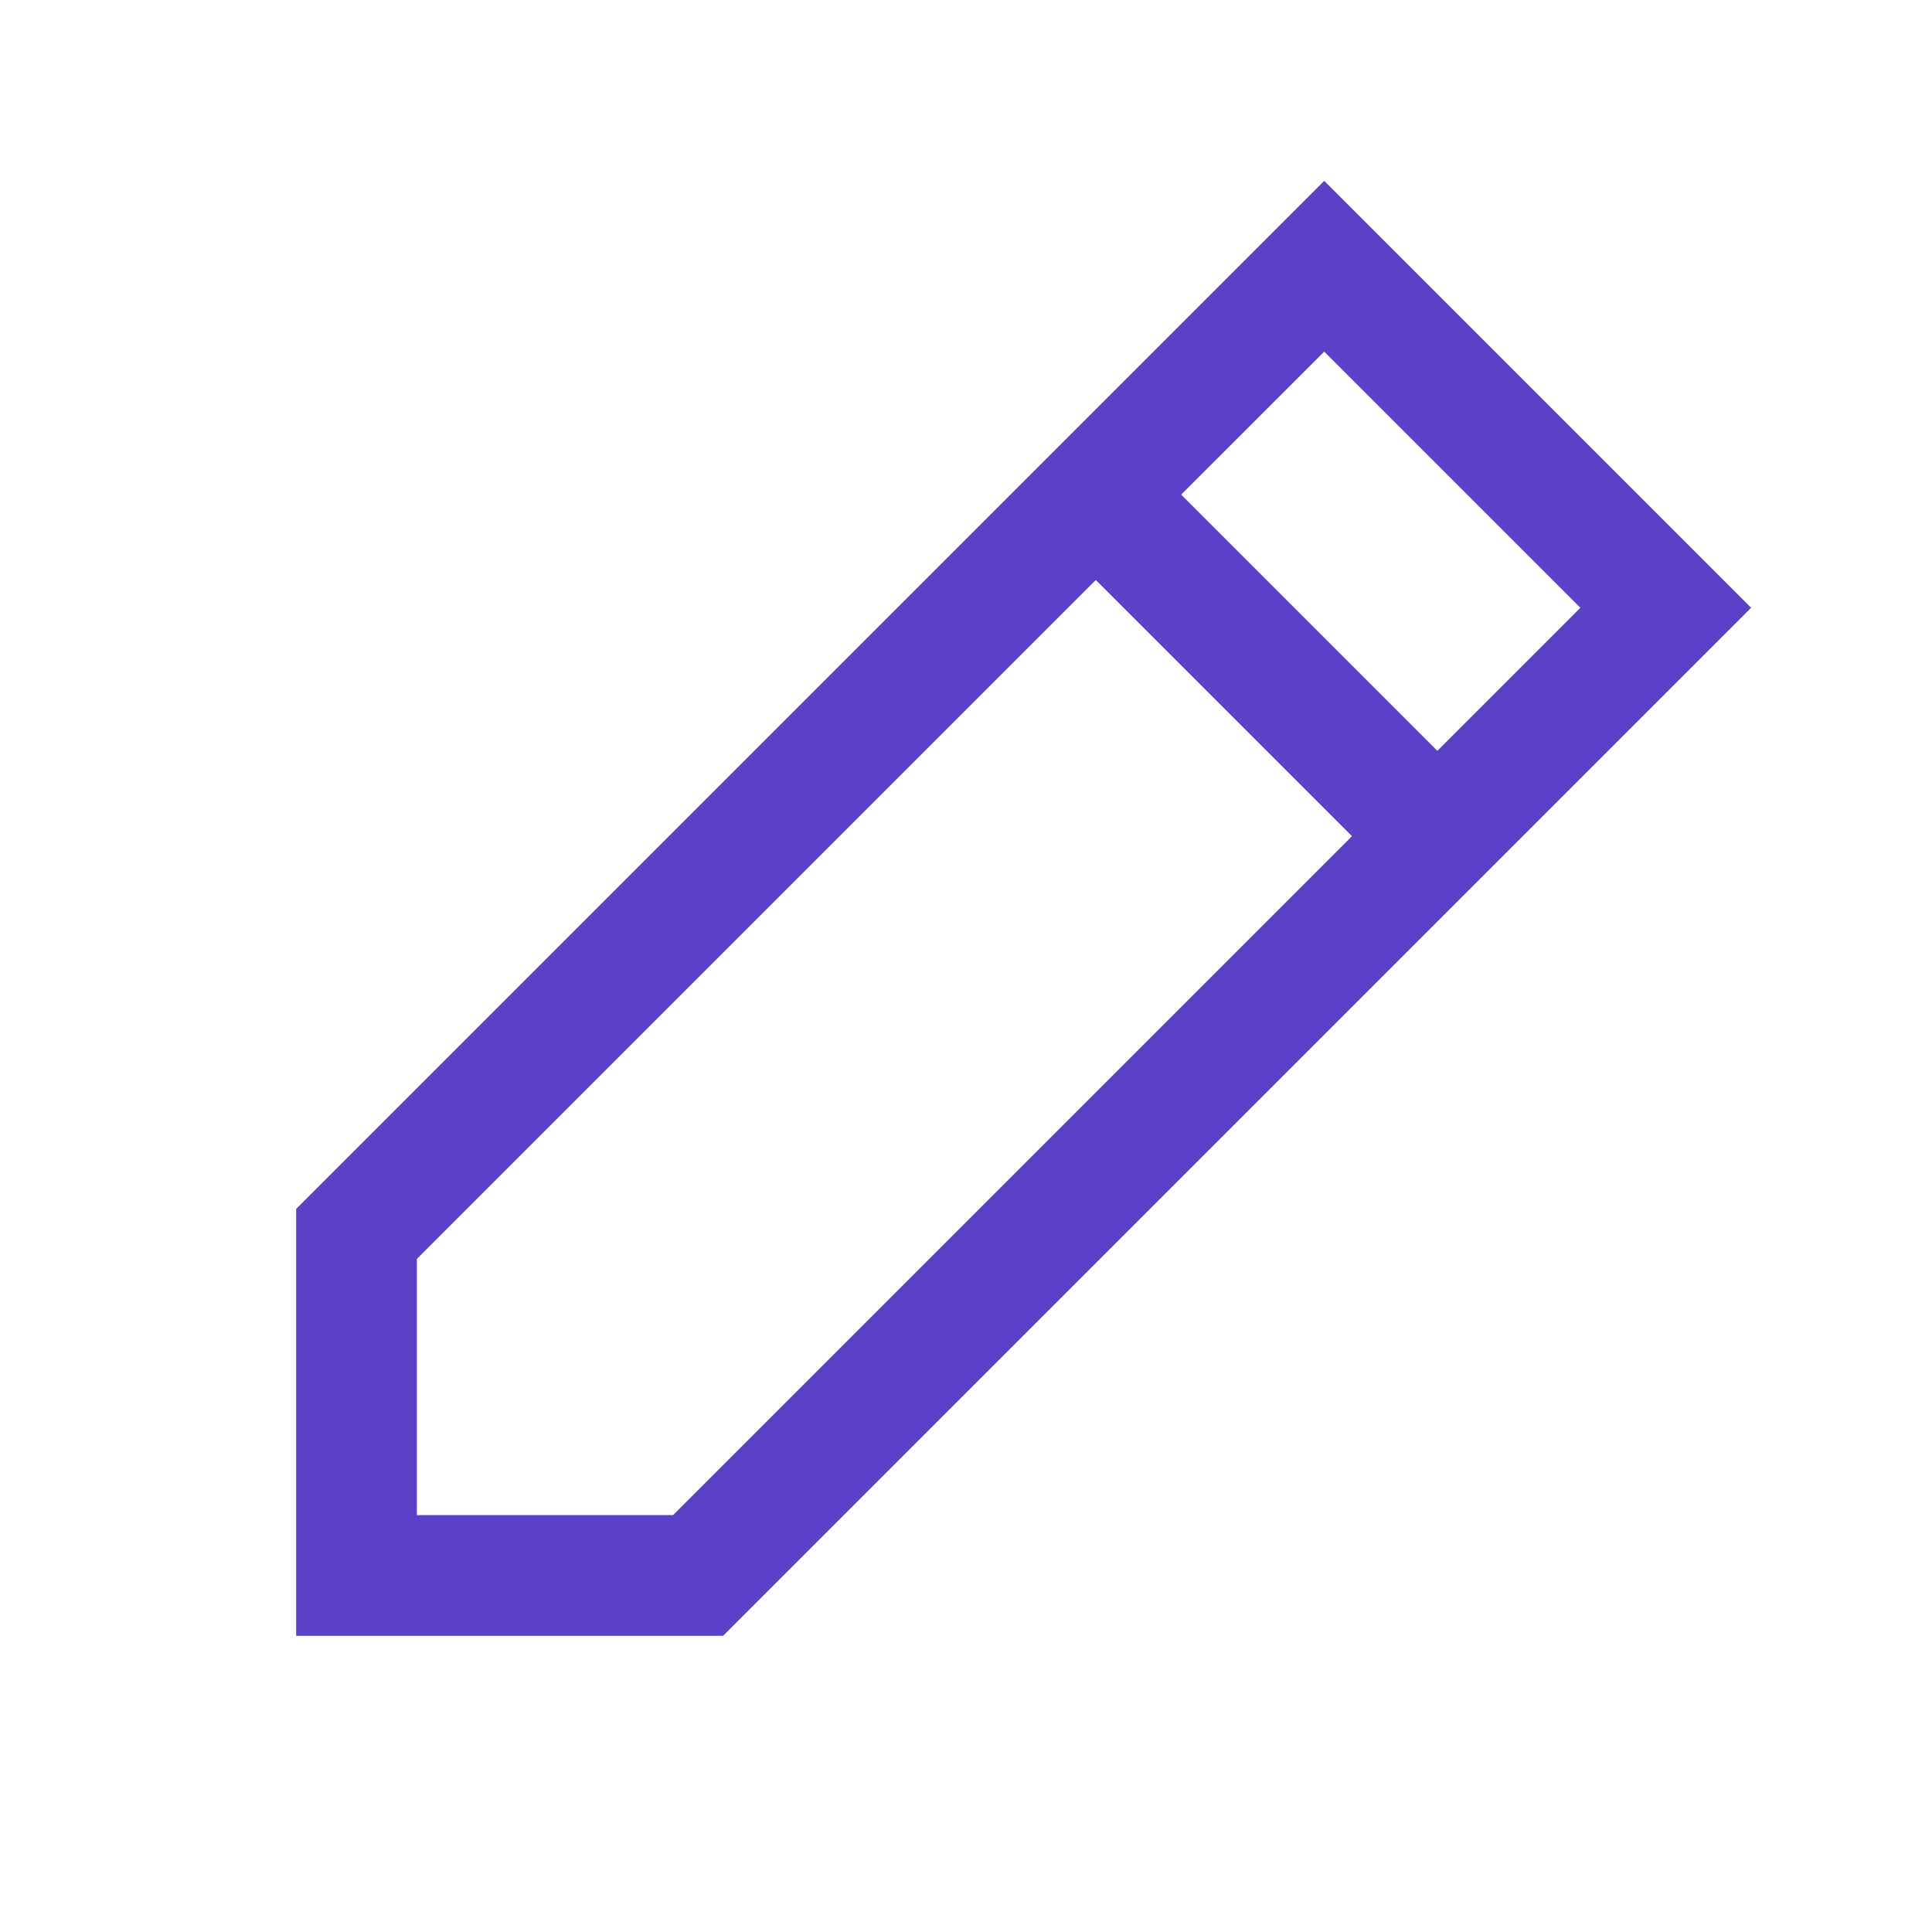 <svg width="108" height="108" viewBox="0 0 108 108" fill="none" xmlns="http://www.w3.org/2000/svg">
<path fill-rule="evenodd" clip-rule="evenodd" d="M74.024 10.111L97.888 33.975L40.42 91.444H16.555V67.579L74.024 10.111ZM74.024 19.657L66.029 27.651L80.348 41.97L88.343 33.975L74.024 19.657ZM75.575 46.743L61.256 32.424L23.305 70.375V84.694H37.624L75.575 46.743Z" fill="#5B40C8"/>
</svg>
